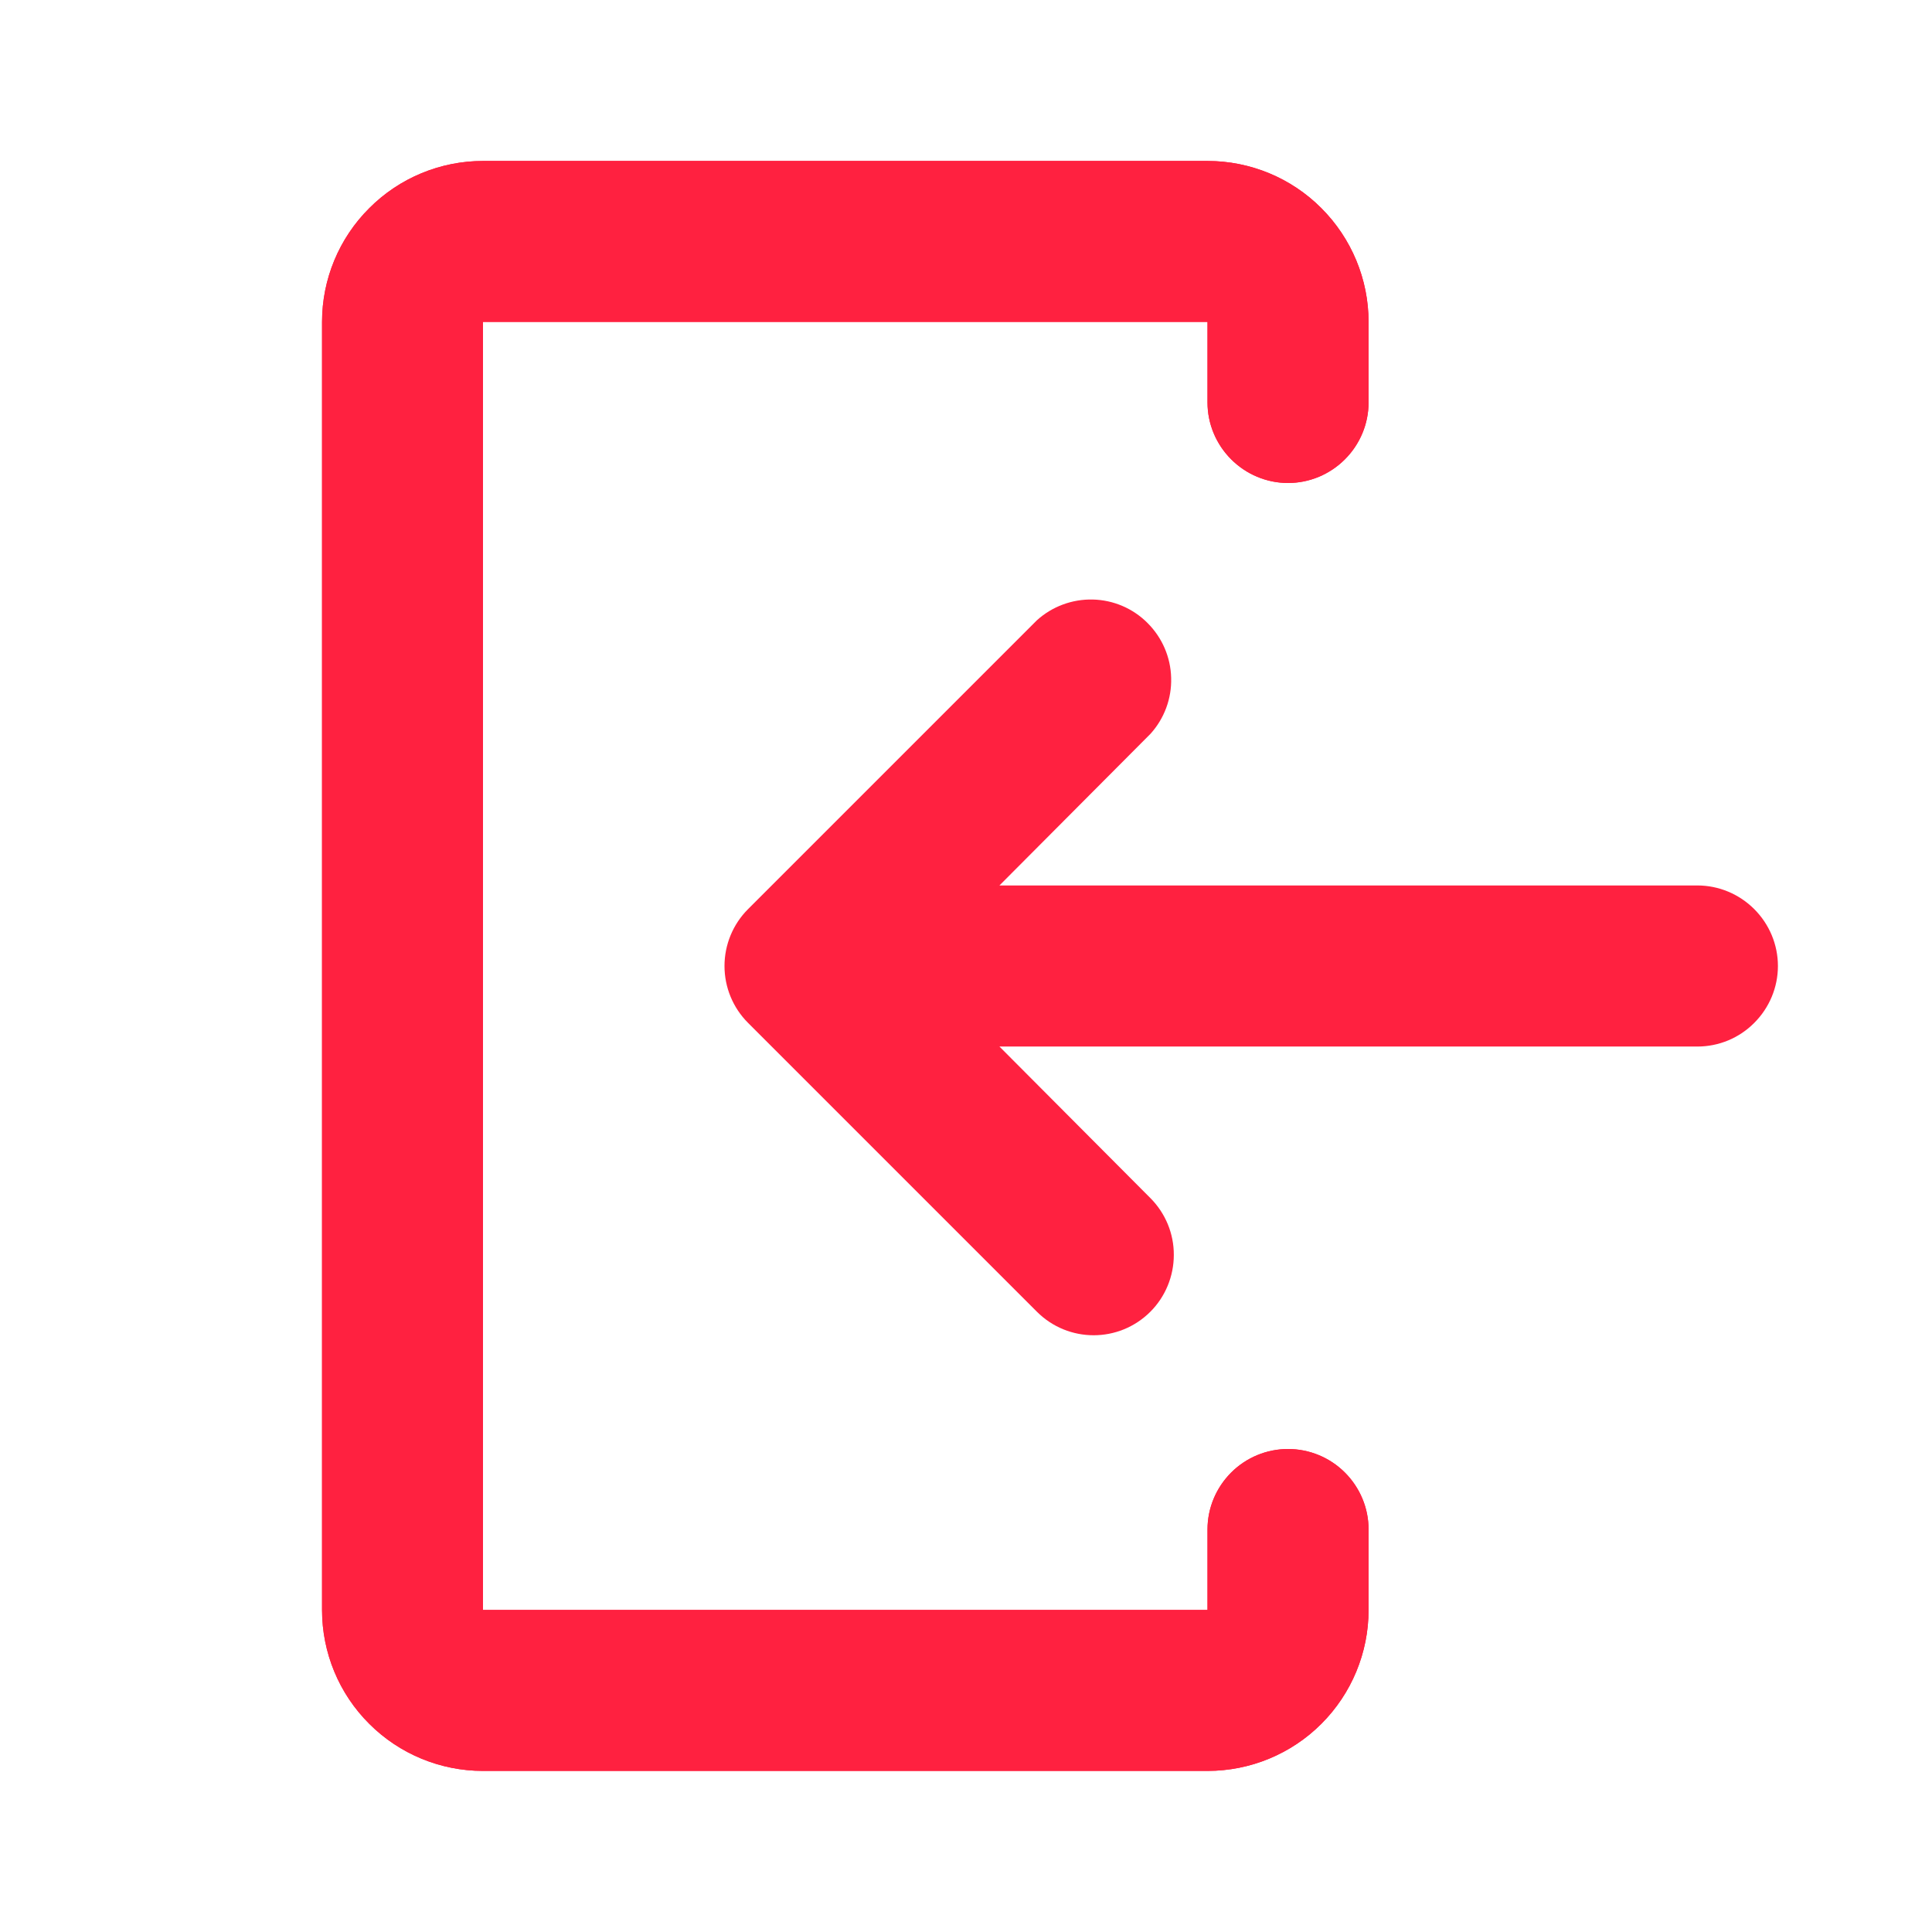 <svg width="16" height="16" viewBox="0 0 16 16" fill="none" xmlns="http://www.w3.org/2000/svg">
<path d="M4 1.333H10C10.354 1.333 10.693 1.473 10.943 1.724C11.193 1.974 11.334 2.313 11.334 2.666V3.333C11.334 3.51 11.263 3.679 11.138 3.804C11.013 3.929 10.844 4 10.667 4C10.49 4 10.321 3.929 10.196 3.804C10.071 3.679 10 3.51 10 3.333V2.666H4V13.333H10V12.666C10 12.489 10.071 12.32 10.196 12.195C10.321 12.07 10.49 12 10.667 12C10.844 12 11.013 12.07 11.138 12.195C11.263 12.32 11.334 12.489 11.334 12.666V13.333C11.334 13.687 11.193 14.026 10.943 14.276C10.693 14.526 10.354 14.666 10 14.666H4C3.647 14.666 3.308 14.526 3.058 14.276C2.807 14.026 2.667 13.687 2.667 13.333V2.666C2.667 2.313 2.807 1.974 3.058 1.724C3.308 1.473 3.647 1.333 4 1.333Z" fill="#FF2140"/>
<path d="M4 1.333H10C10.354 1.333 10.693 1.473 10.943 1.724C11.193 1.974 11.334 2.313 11.334 2.666V3.333C11.334 3.51 11.263 3.679 11.138 3.804C11.013 3.929 10.844 4 10.667 4C10.49 4 10.321 3.929 10.196 3.804C10.071 3.679 10 3.51 10 3.333V2.666H4V13.333H10V12.666C10 12.489 10.071 12.32 10.196 12.195C10.321 12.07 10.49 12 10.667 12C10.844 12 11.013 12.07 11.138 12.195C11.263 12.32 11.334 12.489 11.334 12.666V13.333C11.334 13.687 11.193 14.026 10.943 14.276C10.693 14.526 10.354 14.666 10 14.666H4C3.647 14.666 3.308 14.526 3.058 14.276C2.807 14.026 2.667 13.687 2.667 13.333V2.666C2.667 2.313 2.807 1.974 3.058 1.724C3.308 1.473 3.647 1.333 4 1.333Z" fill="#FF2140"/>
<path d="M9.527 10.863C9.267 11.123 8.847 11.123 8.587 10.863L6.195 8.471C6.07 8.346 6 8.177 6 8C6 7.823 6.07 7.654 6.195 7.529L8.587 5.137C8.714 5.022 8.88 4.961 9.05 4.965C9.221 4.969 9.384 5.039 9.504 5.16C9.625 5.281 9.695 5.443 9.699 5.614C9.704 5.785 9.642 5.951 9.528 6.077L8.277 7.333H14.057C14.234 7.333 14.403 7.404 14.528 7.529C14.653 7.654 14.724 7.823 14.724 8C14.724 8.177 14.653 8.346 14.528 8.471C14.403 8.597 14.234 8.667 14.057 8.667H8.277L9.528 9.923C9.652 10.048 9.722 10.217 9.721 10.393C9.721 10.569 9.651 10.739 9.527 10.863Z" fill="#FF2140"/>
</svg>